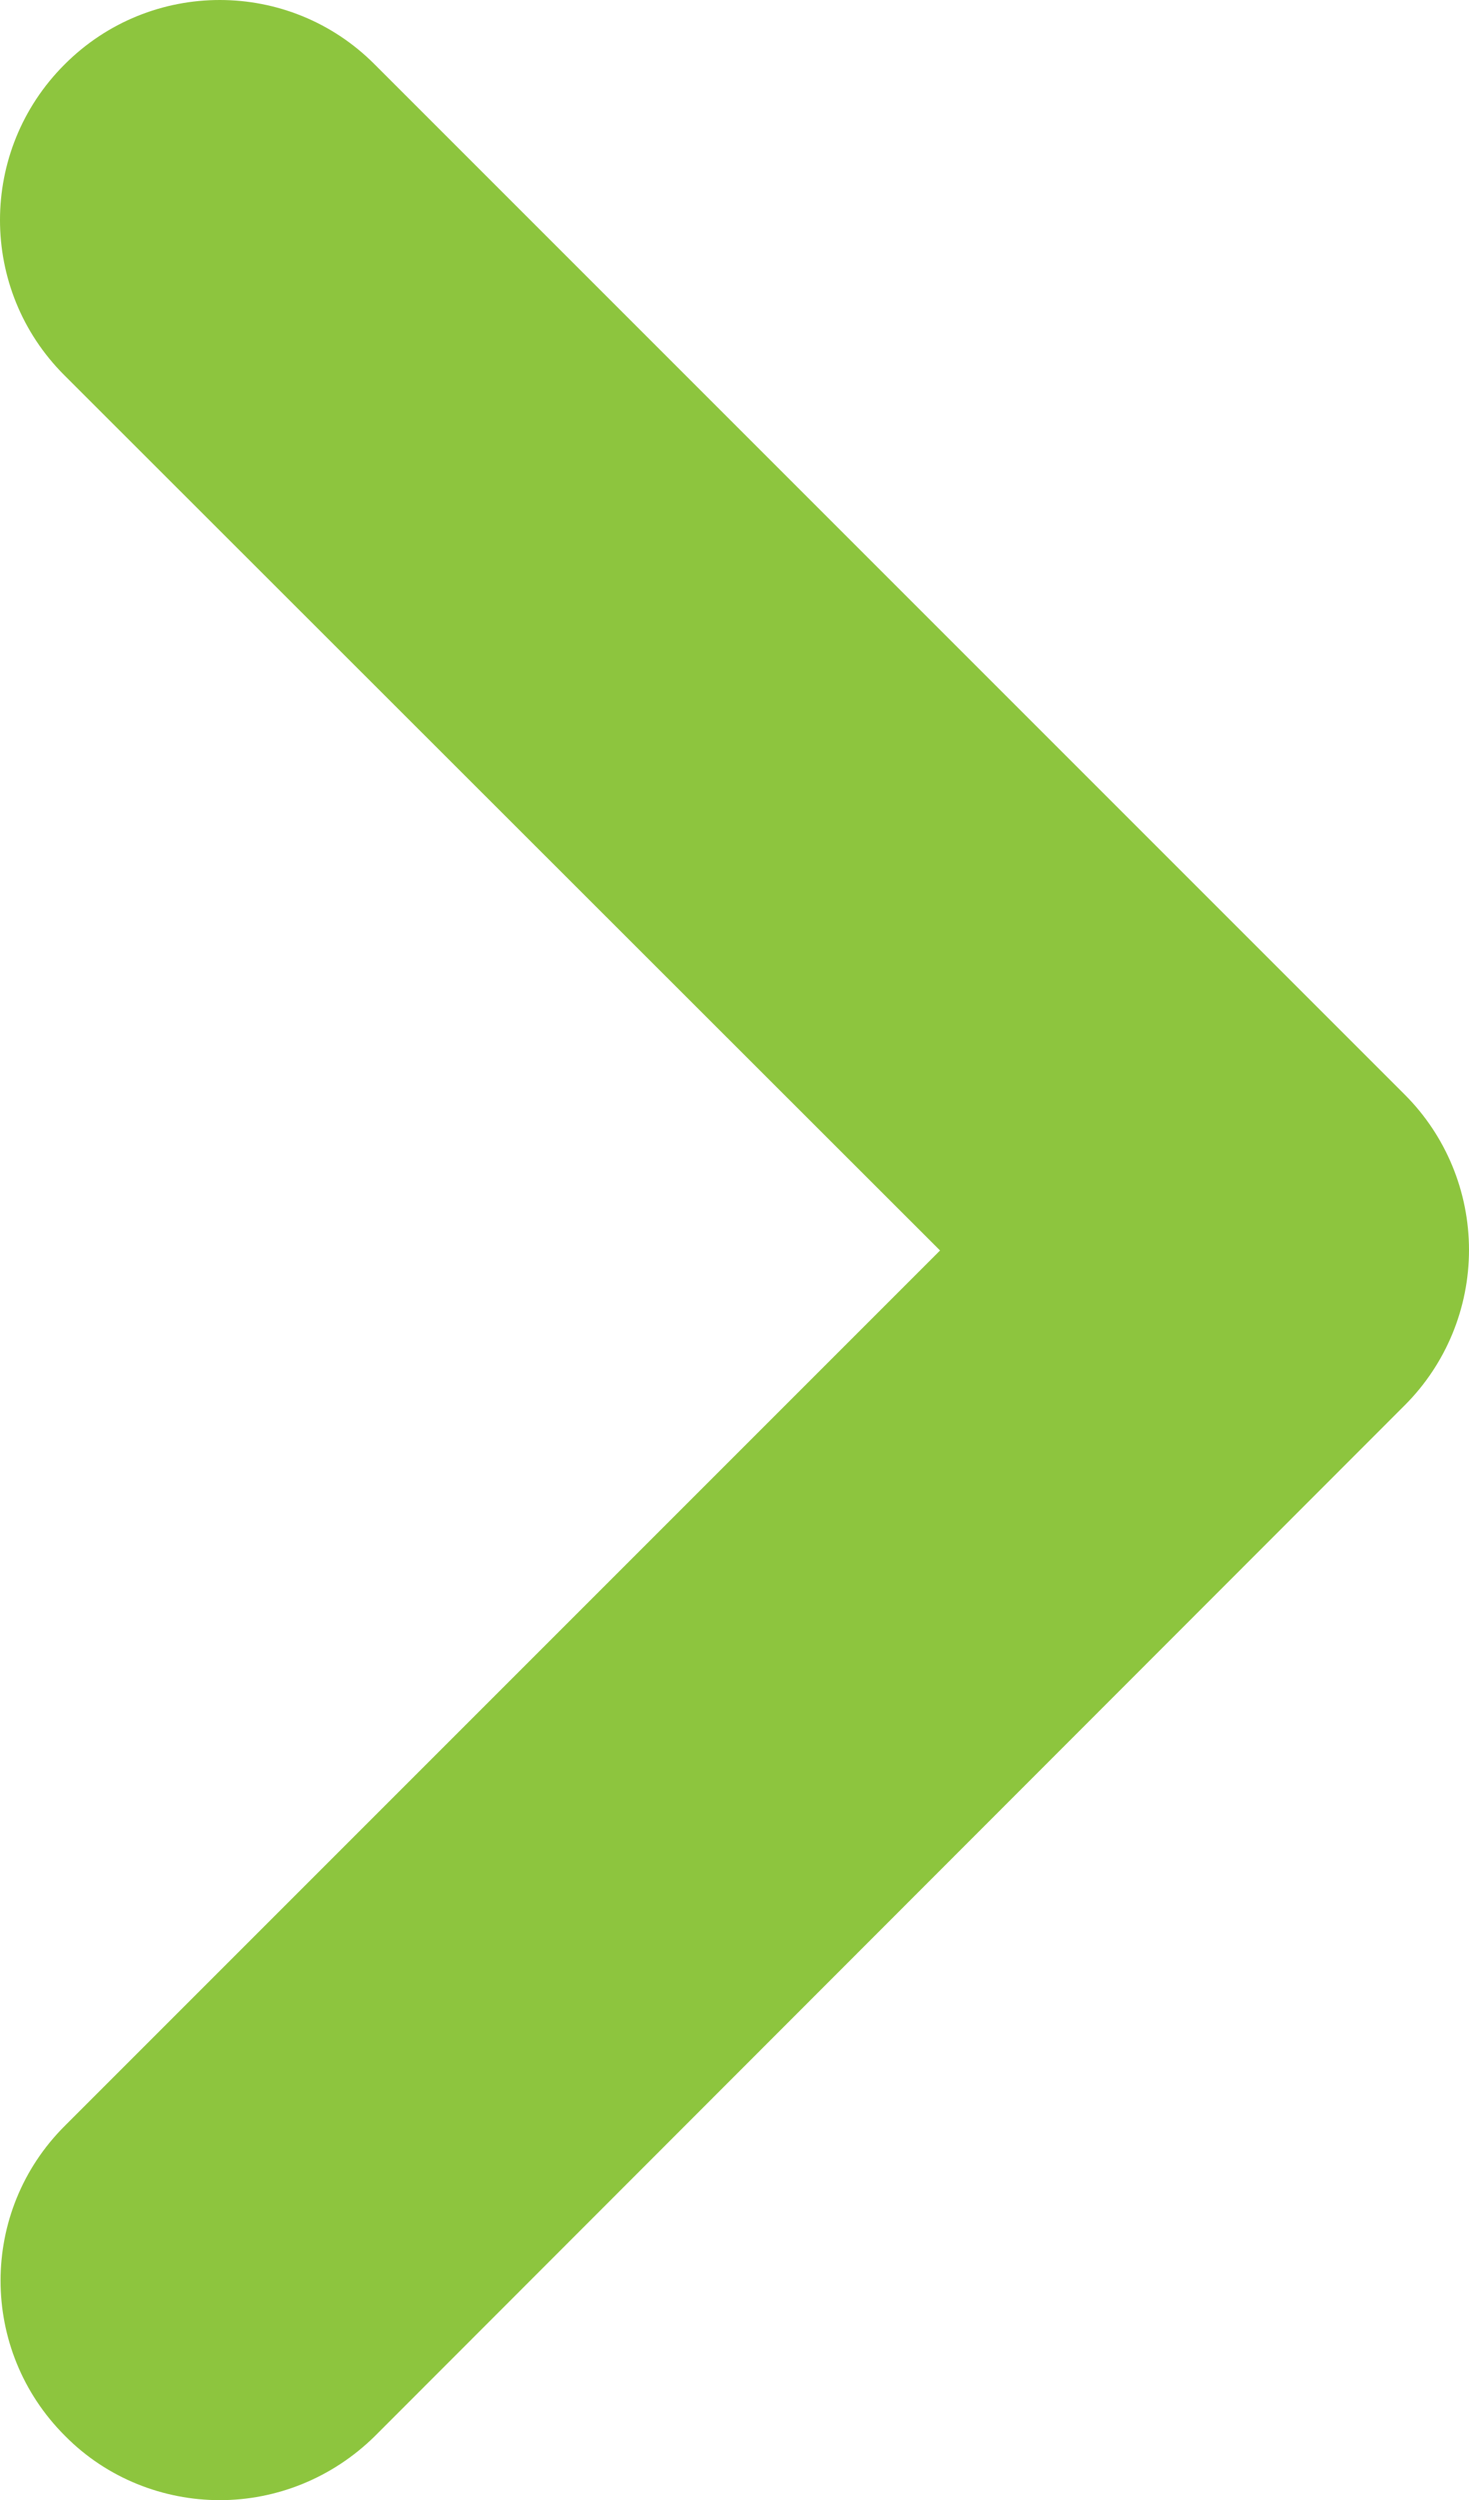<?xml version="1.0" encoding="utf-8"?>
<!-- Generator: Adobe Illustrator 21.0.0, SVG Export Plug-In . SVG Version: 6.00 Build 0)  -->
<svg version="1.1" id="Layer_1" xmlns="http://www.w3.org/2000/svg" xmlns:xlink="http://www.w3.org/1999/xlink" x="0px" y="0px"
	 viewBox="0 0 526 895.1" style="enable-background:new 0 0 526 895.1;" xml:space="preserve">
<style type="text/css">
	.st0{fill:#8DC53E;}
</style>
<path class="st0" d="M78.7,895.1c-20,0-40.3-7.7-55.4-23c-30.8-30.7-30.8-80.5,0-111.1l313.3-313.3L23.1,134.4
	c-30.8-30.7-30.8-80.5,0-111.3c30.7-30.8,80.5-30.8,111.1,0L503,391.9c14.7,14.7,23,34.7,23,55.6s-8.3,40.9-23,55.6l-368.7,369
	C118.8,887.4,98.7,895.1,78.7,895.1L78.7,895.1z"/>
</svg>
